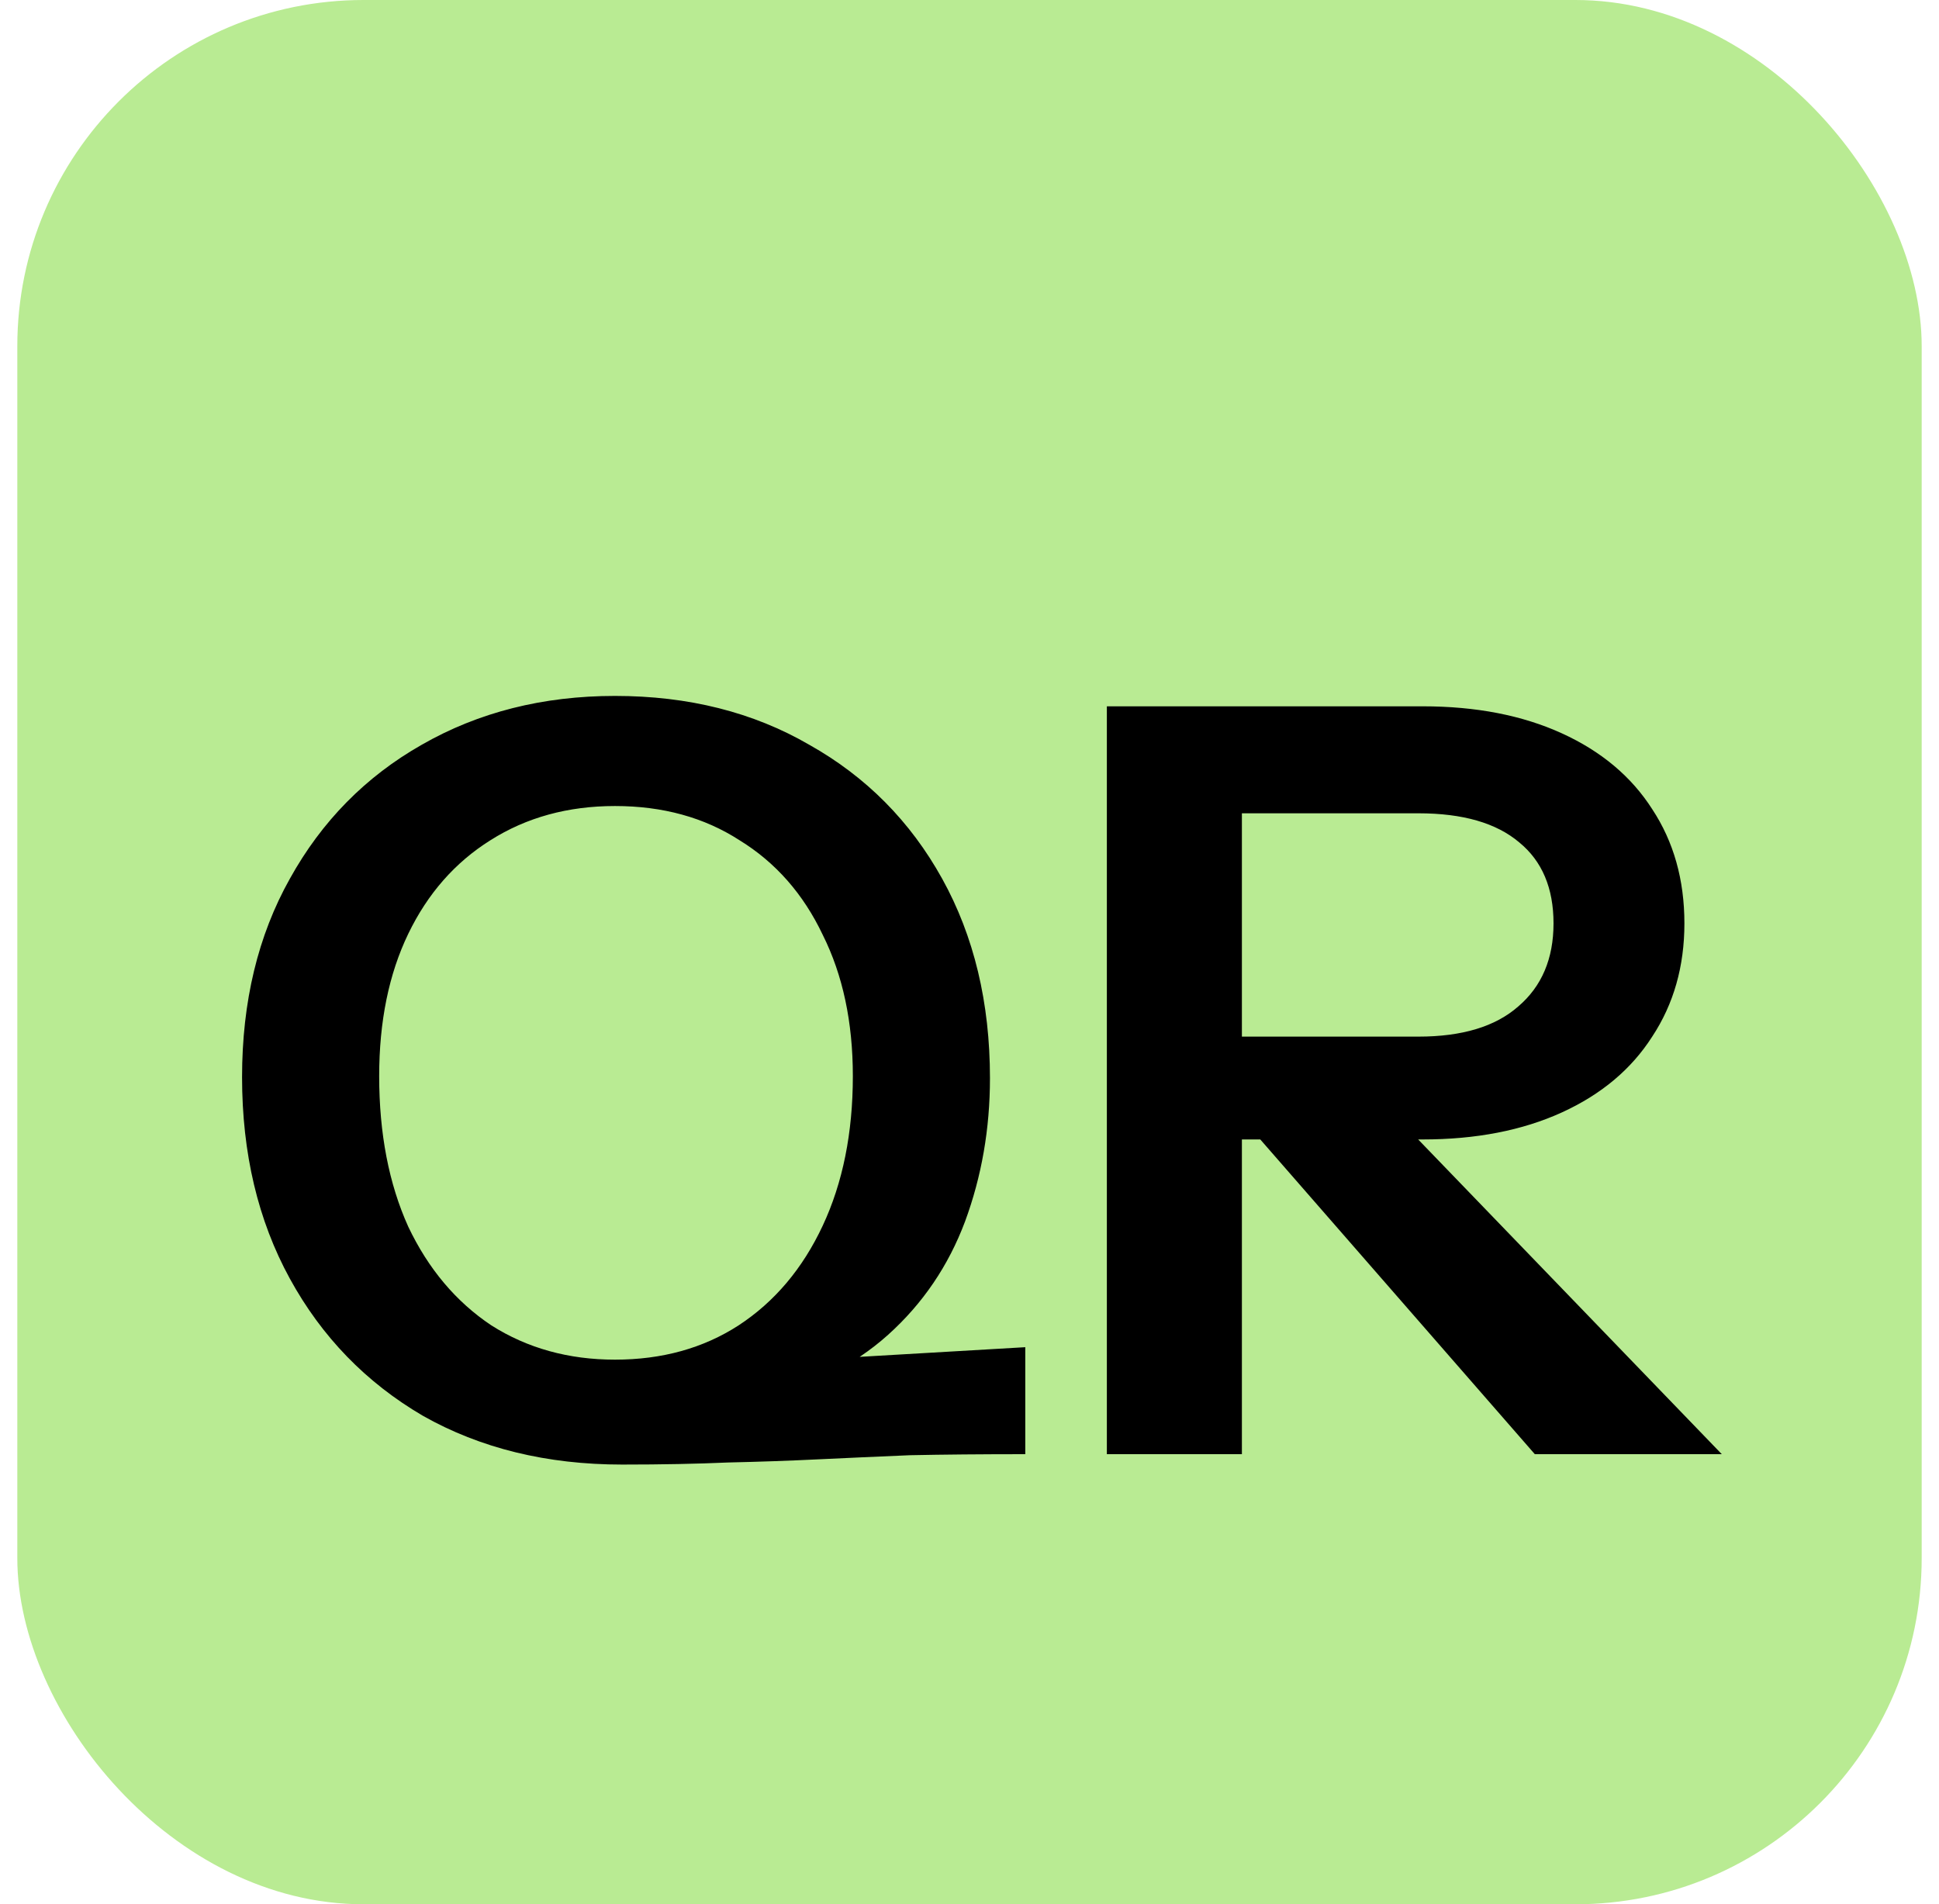 <svg width="56" height="55" viewBox="0 0 56 55" fill="none" xmlns="http://www.w3.org/2000/svg">
<rect x="0.5" width="55" height="55" rx="10" fill="#B9EB93"/>
<g filter="url(#filter0_d_249_126)">
<path d="M17.971 38.3C15.791 38.3 13.871 37.83 12.211 36.89C10.571 35.93 9.291 34.61 8.371 32.93C7.451 31.25 6.991 29.31 6.991 27.11C6.991 24.93 7.451 23.02 8.371 21.38C9.291 19.72 10.561 18.43 12.181 17.51C13.821 16.57 15.681 16.1 17.761 16.1C19.881 16.1 21.751 16.57 23.371 17.51C25.011 18.43 26.291 19.72 27.211 21.38C28.131 23.04 28.591 24.96 28.591 27.14C28.591 28.6 28.351 29.98 27.871 31.28C27.391 32.56 26.651 33.65 25.651 34.55C24.651 35.45 23.351 36.1 21.751 36.5L17.971 38.3ZM17.761 35.27C19.121 35.27 20.311 34.94 21.331 34.28C22.371 33.6 23.181 32.64 23.761 31.4C24.341 30.16 24.631 28.72 24.631 27.08C24.631 25.52 24.341 24.16 23.761 23C23.201 21.82 22.401 20.91 21.361 20.27C20.341 19.61 19.141 19.28 17.761 19.28C16.401 19.28 15.201 19.61 14.161 20.27C13.141 20.91 12.351 21.81 11.791 22.97C11.231 24.13 10.951 25.5 10.951 27.08C10.951 28.74 11.231 30.19 11.791 31.43C12.371 32.65 13.171 33.6 14.191 34.28C15.231 34.94 16.421 35.27 17.761 35.27ZM17.971 38.3L17.791 35.6L29.611 34.91V38C28.351 38 27.241 38.01 26.281 38.03C25.341 38.07 24.451 38.11 23.611 38.15C22.791 38.19 21.931 38.22 21.031 38.24C20.131 38.28 19.111 38.3 17.971 38.3ZM31.967 38V16.4H41.087C42.627 16.4 43.967 16.66 45.107 17.18C46.247 17.7 47.117 18.43 47.717 19.37C48.337 20.31 48.647 21.41 48.647 22.67C48.647 23.91 48.337 25 47.717 25.94C47.117 26.88 46.247 27.61 45.107 28.13C43.967 28.65 42.627 28.91 41.087 28.91H35.027V25.94H40.967C42.227 25.94 43.187 25.65 43.847 25.07C44.527 24.49 44.867 23.69 44.867 22.67C44.867 21.65 44.537 20.87 43.877 20.33C43.217 19.77 42.247 19.49 40.967 19.49H35.867V38H31.967ZM44.327 38L34.697 26.96H39.077L49.727 38H44.327Z" fill="black"/>
</g>
<defs>
<filter id="filter0_d_249_126" x="2.991" y="16.1" width="50.736" height="30.2" filterUnits="userSpaceOnUse" color-interpolation-filters="sRGB">
<feFlood flood-opacity="0" result="BackgroundImageFix"/>
<feColorMatrix in="SourceAlpha" type="matrix" values="0 0 0 0 0 0 0 0 0 0 0 0 0 0 0 0 0 0 127 0" result="hardAlpha"/>
<feOffset dy="4"/>
<feGaussianBlur stdDeviation="2"/>
<feComposite in2="hardAlpha" operator="out"/>
<feColorMatrix type="matrix" values="0 0 0 0 0 0 0 0 0 0 0 0 0 0 0 0 0 0 0.25 0"/>
<feBlend mode="normal" in2="BackgroundImageFix" result="effect1_dropShadow_249_126"/>
<feBlend mode="normal" in="SourceGraphic" in2="effect1_dropShadow_249_126" result="shape"/>
</filter>
</defs>
</svg>
